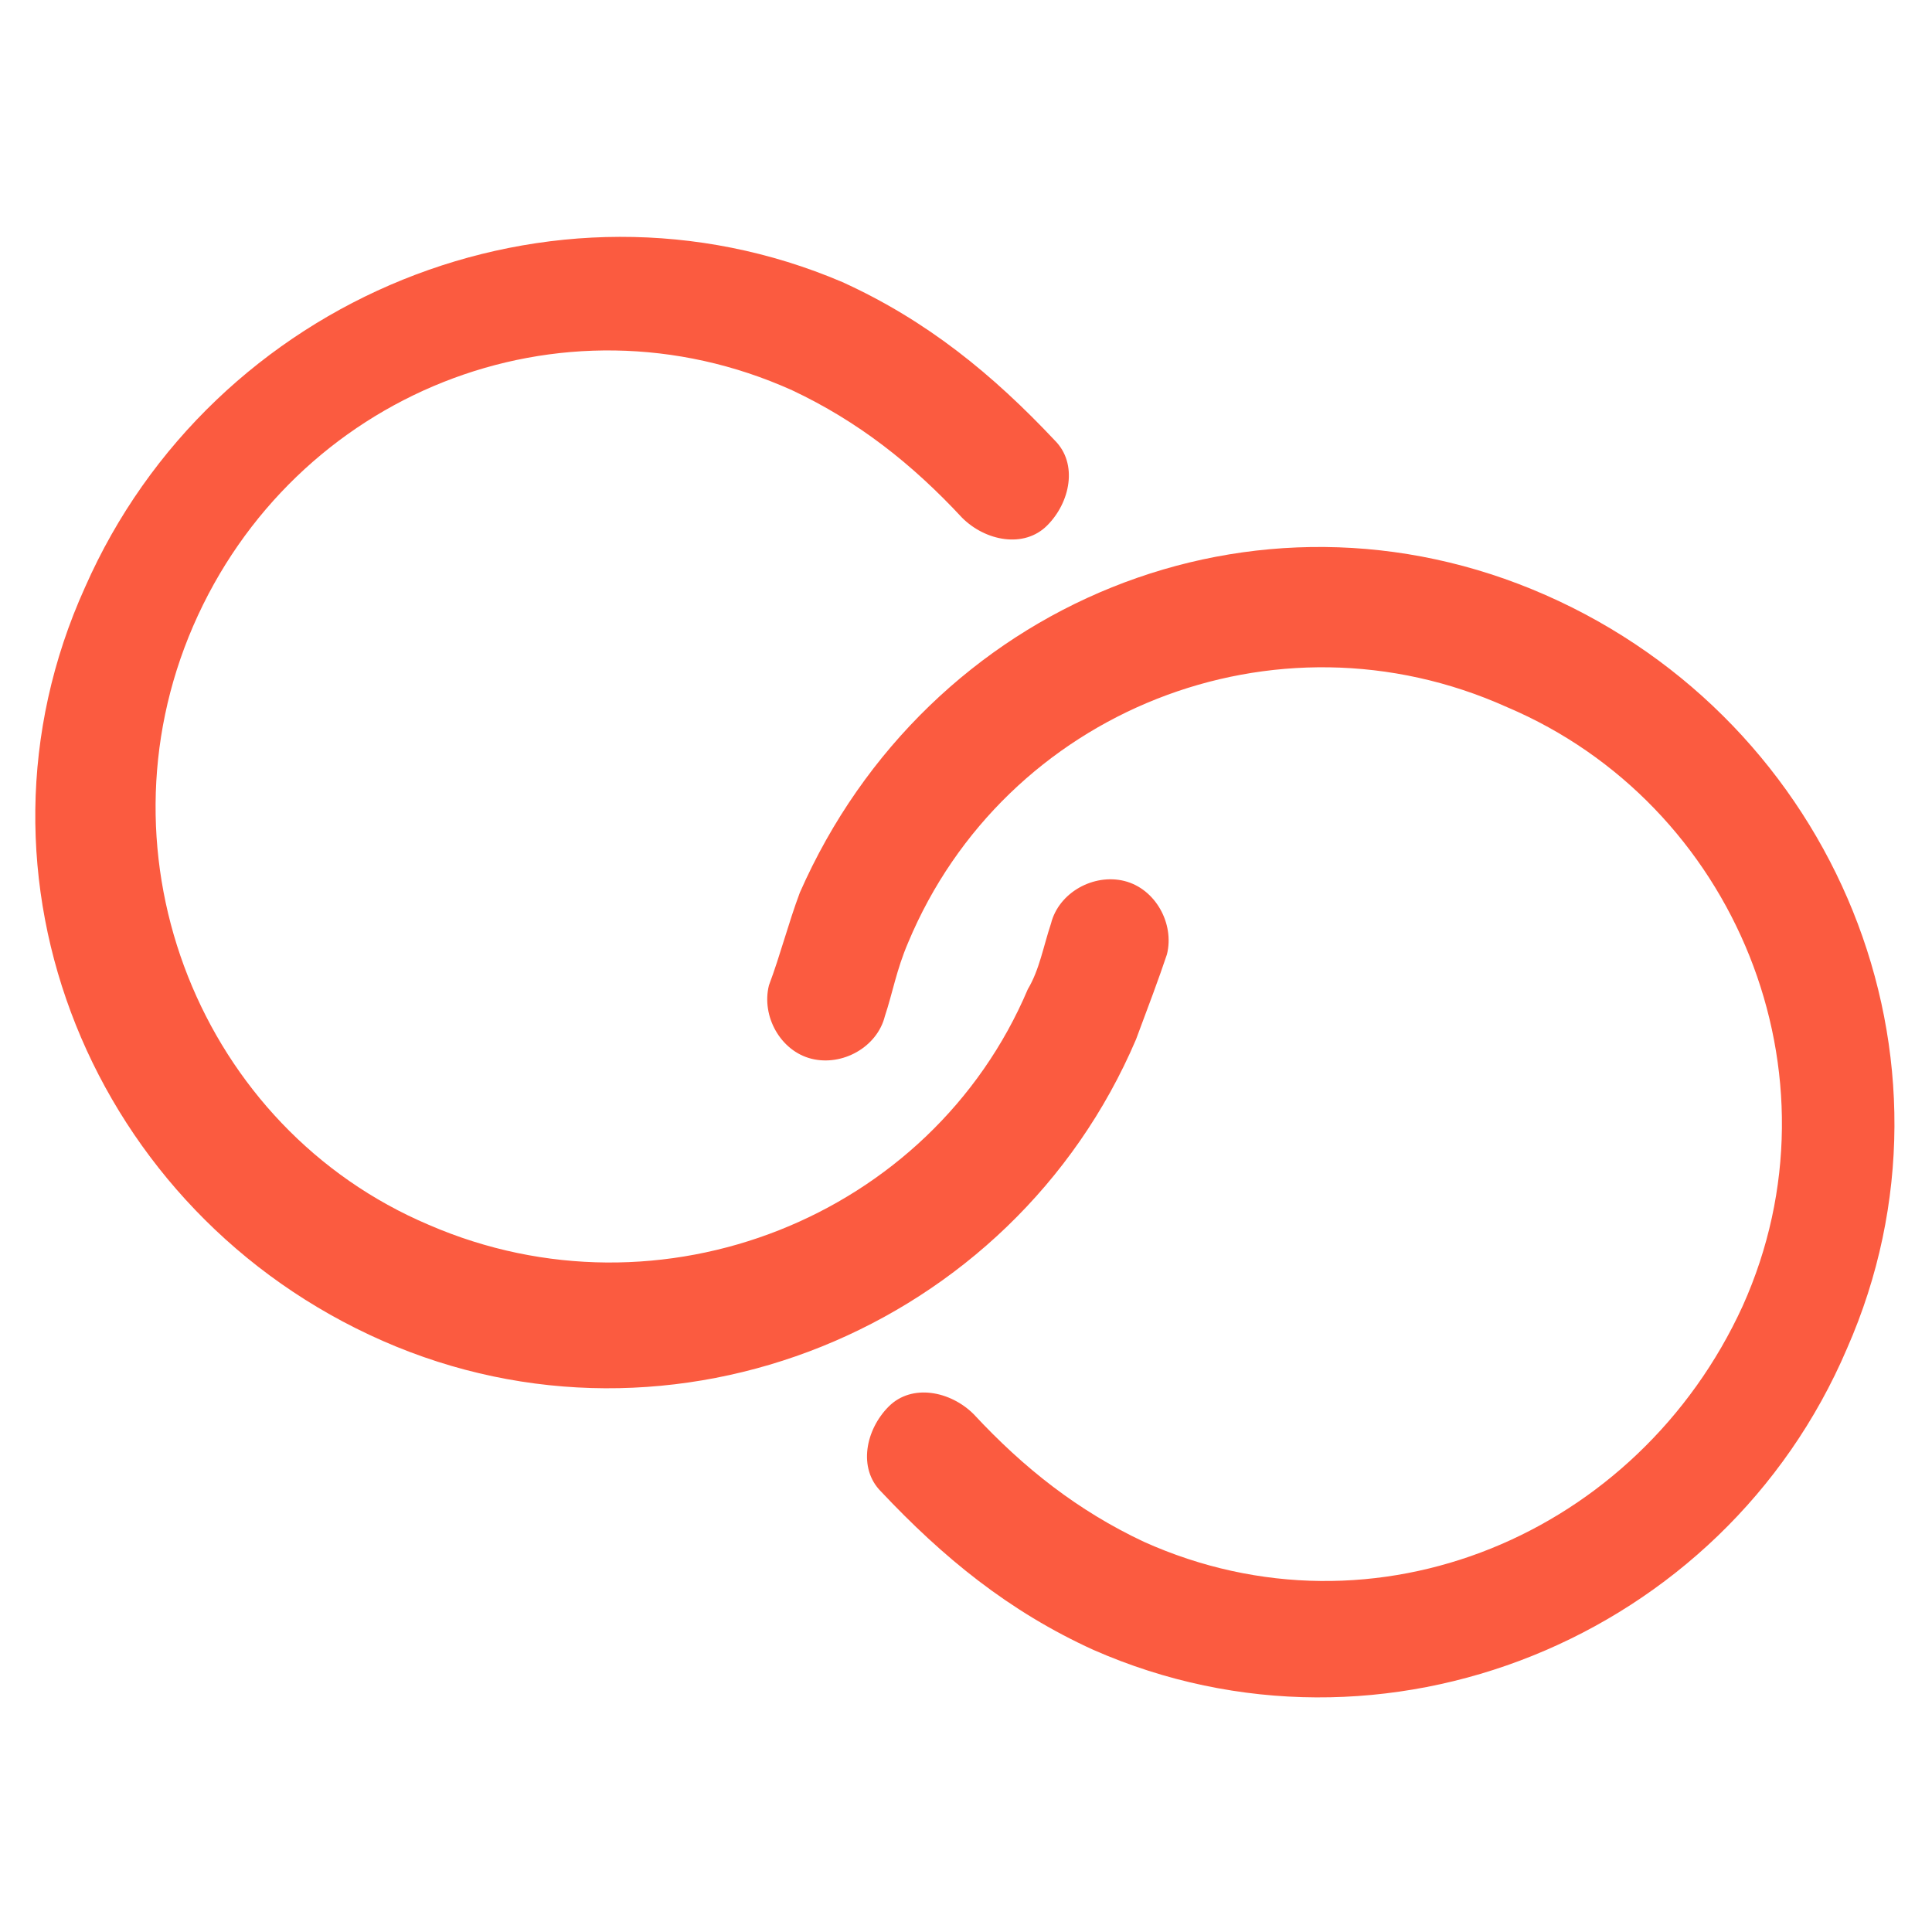 <?xml version="1.0" encoding="utf-8"?>
<!-- Generator: Adobe Illustrator 18.1.1, SVG Export Plug-In . SVG Version: 6.00 Build 0)  -->
<svg version="1.1" id="Capa_1" xmlns="http://www.w3.org/2000/svg" xmlns:xlink="http://www.w3.org/1999/xlink" x="0px" y="0px"
	 viewBox="0 0 50 50" enable-background="new 0 0 50 50" xml:space="preserve">
<g>
	<g id="Link_x5F_1">
		<g>
			<path fill="#FB5B40" d="M19.9,25.5c-0.2,0.8,0.3,1.7,1.1,1.9s1.7-0.3,1.9-1.1c0.2-0.6,0.3-1.2,0.6-1.9C26,18.4,33,15.6,39,18.3
				c5.9,2.5,8.8,9.5,6.1,15.5c-2.7,5.9-9.5,8.8-15.5,6.1c-1.7-0.8-3.1-1.9-4.4-3.3c-0.6-0.6-1.6-0.8-2.2-0.2
				c-0.6,0.6-0.8,1.6-0.2,2.2c1.6,1.7,3.3,3.1,5.5,4.1c7.5,3.3,16.3-0.3,19.5-7.8c3.3-7.5-0.3-16.2-7.8-19.5S24,15.6,20.7,23.1
				C20.4,23.9,20.2,24.7,19.9,25.5z M9.9,34.7c7.5,3.3,16.3-0.3,19.5-7.8c0.3-0.8,0.6-1.6,0.8-2.2c0.2-0.8-0.3-1.7-1.1-1.9
				c-0.8-0.2-1.7,0.3-1.9,1.1c-0.2,0.6-0.3,1.2-0.6,1.7c-2.5,5.9-9.5,8.7-15.5,6.1C5.2,29.2,2.4,22.2,5,16.2s9.5-8.8,15.5-6.1
				c1.7,0.8,3.1,1.9,4.4,3.3c0.6,0.6,1.6,0.8,2.2,0.2c0.6-0.6,0.8-1.6,0.2-2.2c-1.6-1.7-3.3-3.1-5.5-4.1C14.3,4.1,5.5,7.7,2.2,15.2
				C-1.2,22.7,2.4,31.4,9.9,34.7z"/>
		</g>
	</g>
</g>
</svg>
